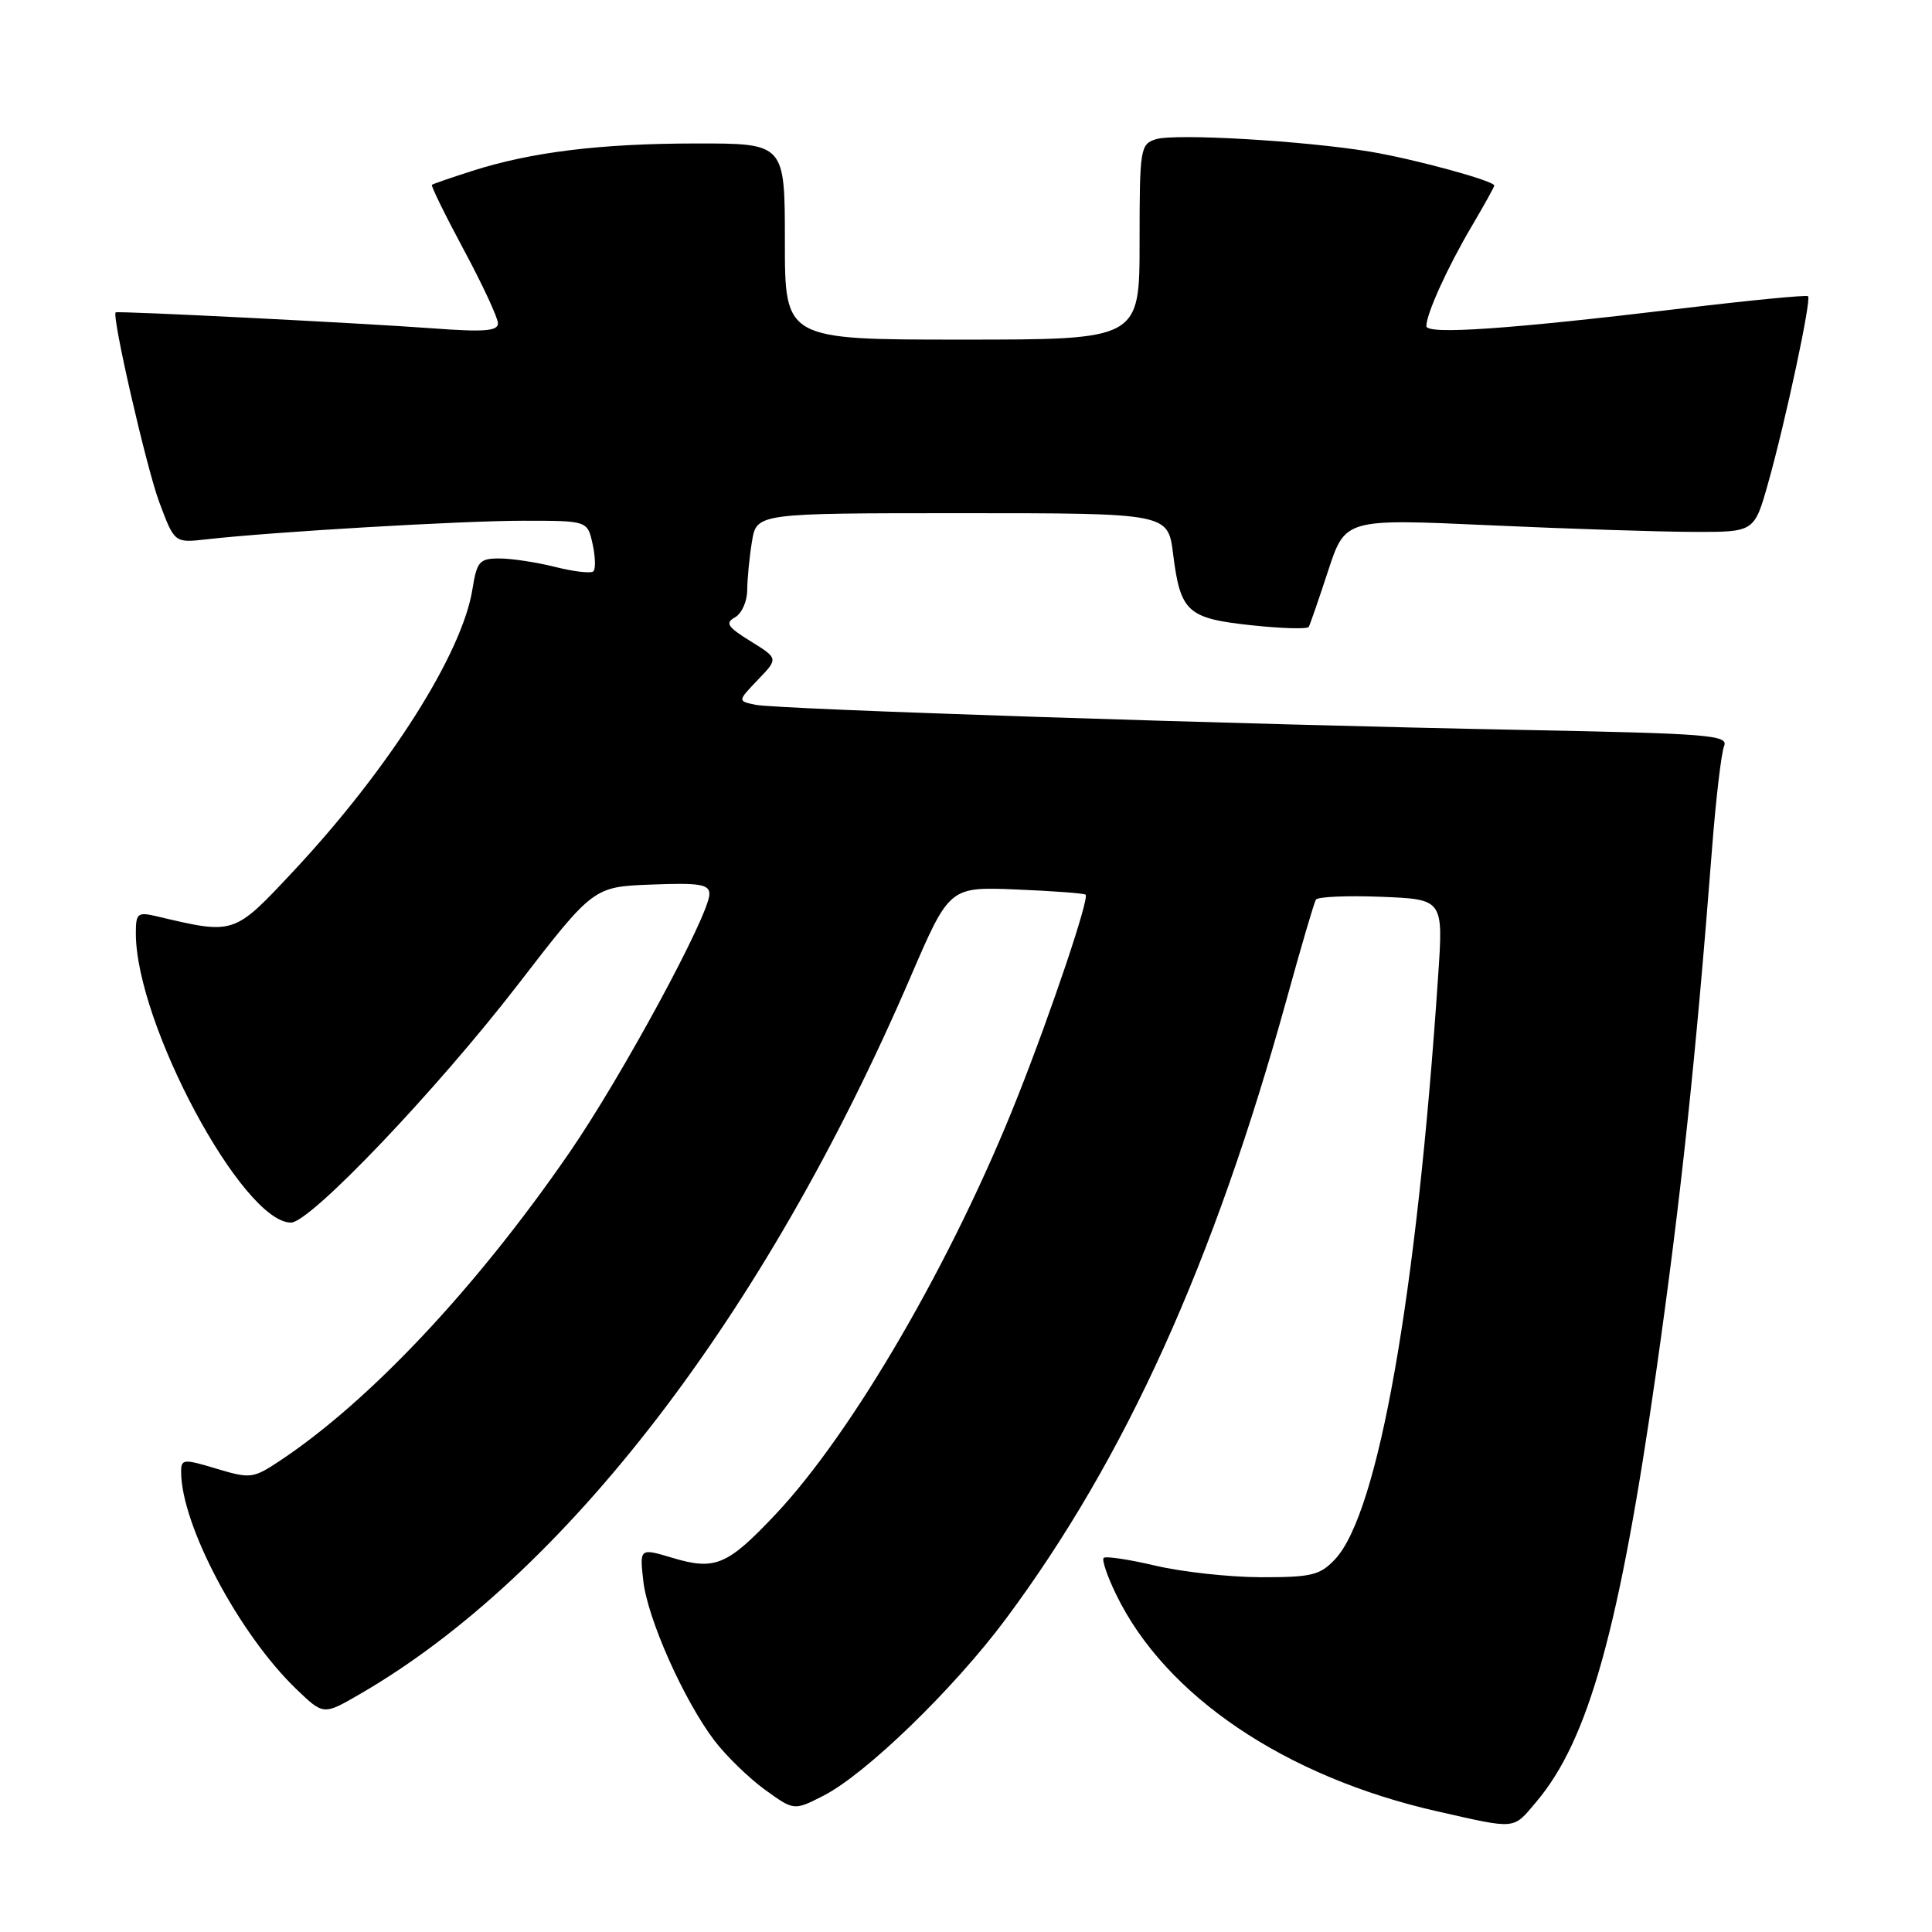 <?xml version="1.0" encoding="UTF-8" standalone="no"?>
<!DOCTYPE svg PUBLIC "-//W3C//DTD SVG 1.1//EN" "http://www.w3.org/Graphics/SVG/1.1/DTD/svg11.dtd" >
<svg xmlns="http://www.w3.org/2000/svg" xmlns:xlink="http://www.w3.org/1999/xlink" version="1.1" viewBox="0 0 256 256">
 <g >
 <path fill="currentColor"
d=" M 203.57 238.75 C 210.50 230.56 214.60 215.81 219.49 181.50 C 222.71 158.88 224.70 140.28 226.85 112.50 C 227.36 105.90 228.08 99.77 228.45 98.87 C 229.05 97.40 226.51 97.20 201.81 96.72 C 164.31 96.00 103.02 93.99 100.11 93.39 C 97.73 92.89 97.73 92.89 100.43 90.07 C 103.14 87.25 103.14 87.25 99.46 84.97 C 96.40 83.08 96.05 82.55 97.39 81.80 C 98.28 81.31 99.00 79.69 99.01 78.20 C 99.02 76.72 99.30 73.81 99.64 71.75 C 100.26 68.00 100.26 68.00 127.52 68.00 C 154.77 68.00 154.77 68.00 155.44 73.39 C 156.41 81.11 157.32 81.94 165.82 82.85 C 169.83 83.28 173.25 83.38 173.42 83.06 C 173.59 82.75 174.75 79.40 175.99 75.62 C 178.25 68.73 178.25 68.73 197.38 69.60 C 207.89 70.08 220.09 70.47 224.48 70.48 C 232.46 70.50 232.46 70.50 234.29 64.00 C 236.60 55.79 240.04 39.71 239.58 39.25 C 239.39 39.06 231.87 39.79 222.87 40.87 C 199.98 43.62 189.00 44.38 189.00 43.21 C 189.00 41.59 191.79 35.44 194.98 30.03 C 196.64 27.21 198.00 24.77 198.00 24.59 C 198.00 23.96 187.36 21.06 181.50 20.09 C 172.73 18.64 155.66 17.66 153.16 18.45 C 151.09 19.10 151.00 19.70 151.00 32.07 C 151.00 45.00 151.00 45.00 127.50 45.00 C 104.00 45.00 104.00 45.00 104.00 32.00 C 104.00 19.00 104.00 19.00 92.25 19.01 C 79.55 19.02 70.38 20.14 62.50 22.67 C 59.75 23.55 57.38 24.37 57.23 24.49 C 57.08 24.61 58.98 28.49 61.46 33.11 C 63.94 37.72 65.97 42.10 65.98 42.83 C 66.00 43.87 64.18 44.02 57.25 43.50 C 47.87 42.81 15.61 41.18 15.33 41.39 C 14.77 41.79 19.41 62.02 21.10 66.53 C 23.12 71.94 23.12 71.94 27.31 71.47 C 35.98 70.48 61.19 69.00 69.36 69.00 C 77.84 69.00 77.84 69.00 78.52 72.07 C 78.89 73.76 78.94 75.39 78.63 75.70 C 78.33 76.01 76.06 75.75 73.60 75.13 C 71.13 74.51 67.80 74.00 66.18 74.00 C 63.53 74.00 63.19 74.38 62.60 78.08 C 61.24 86.61 51.56 101.86 38.95 115.36 C 30.94 123.92 31.12 123.86 20.75 121.41 C 18.23 120.82 18.00 121.01 18.00 123.67 C 18.00 135.63 32.15 162.00 38.56 162.00 C 41.11 162.00 57.81 144.48 68.60 130.50 C 78.63 117.50 78.63 117.50 86.31 117.21 C 92.72 116.96 94.00 117.17 94.00 118.47 C 94.00 121.21 82.38 142.67 75.44 152.74 C 63.10 170.66 48.93 185.72 37.01 193.61 C 33.54 195.91 33.16 195.95 28.69 194.61 C 24.31 193.29 24.00 193.32 24.00 195.01 C 24.00 202.07 31.71 216.59 39.33 223.88 C 42.87 227.27 42.87 227.27 47.68 224.48 C 74.86 208.75 101.36 174.24 120.63 129.50 C 125.80 117.50 125.80 117.50 134.65 117.86 C 139.52 118.06 143.66 118.37 143.85 118.55 C 144.36 119.02 139.36 133.91 134.87 145.25 C 126.35 166.81 113.00 189.83 102.68 200.75 C 96.38 207.42 94.74 208.11 89.13 206.43 C 84.75 205.12 84.75 205.12 85.24 209.48 C 85.81 214.53 90.64 225.35 94.69 230.67 C 96.24 232.69 99.23 235.60 101.35 237.14 C 105.21 239.93 105.21 239.93 109.11 237.94 C 114.72 235.08 126.38 223.78 133.26 214.54 C 149.12 193.23 160.84 167.35 170.54 132.21 C 172.40 125.46 174.12 119.61 174.36 119.21 C 174.61 118.82 178.50 118.65 183.02 118.83 C 191.25 119.16 191.25 119.16 190.56 129.33 C 187.71 171.81 182.63 200.51 176.90 206.61 C 174.91 208.73 173.78 209.00 167.08 208.99 C 162.91 208.98 156.62 208.29 153.11 207.46 C 149.59 206.63 146.50 206.17 146.24 206.43 C 145.98 206.68 146.72 208.87 147.89 211.27 C 154.40 224.72 170.31 235.46 190.48 240.02 C 201.05 242.41 200.43 242.47 203.57 238.75 Z "/>
</g>
</svg>